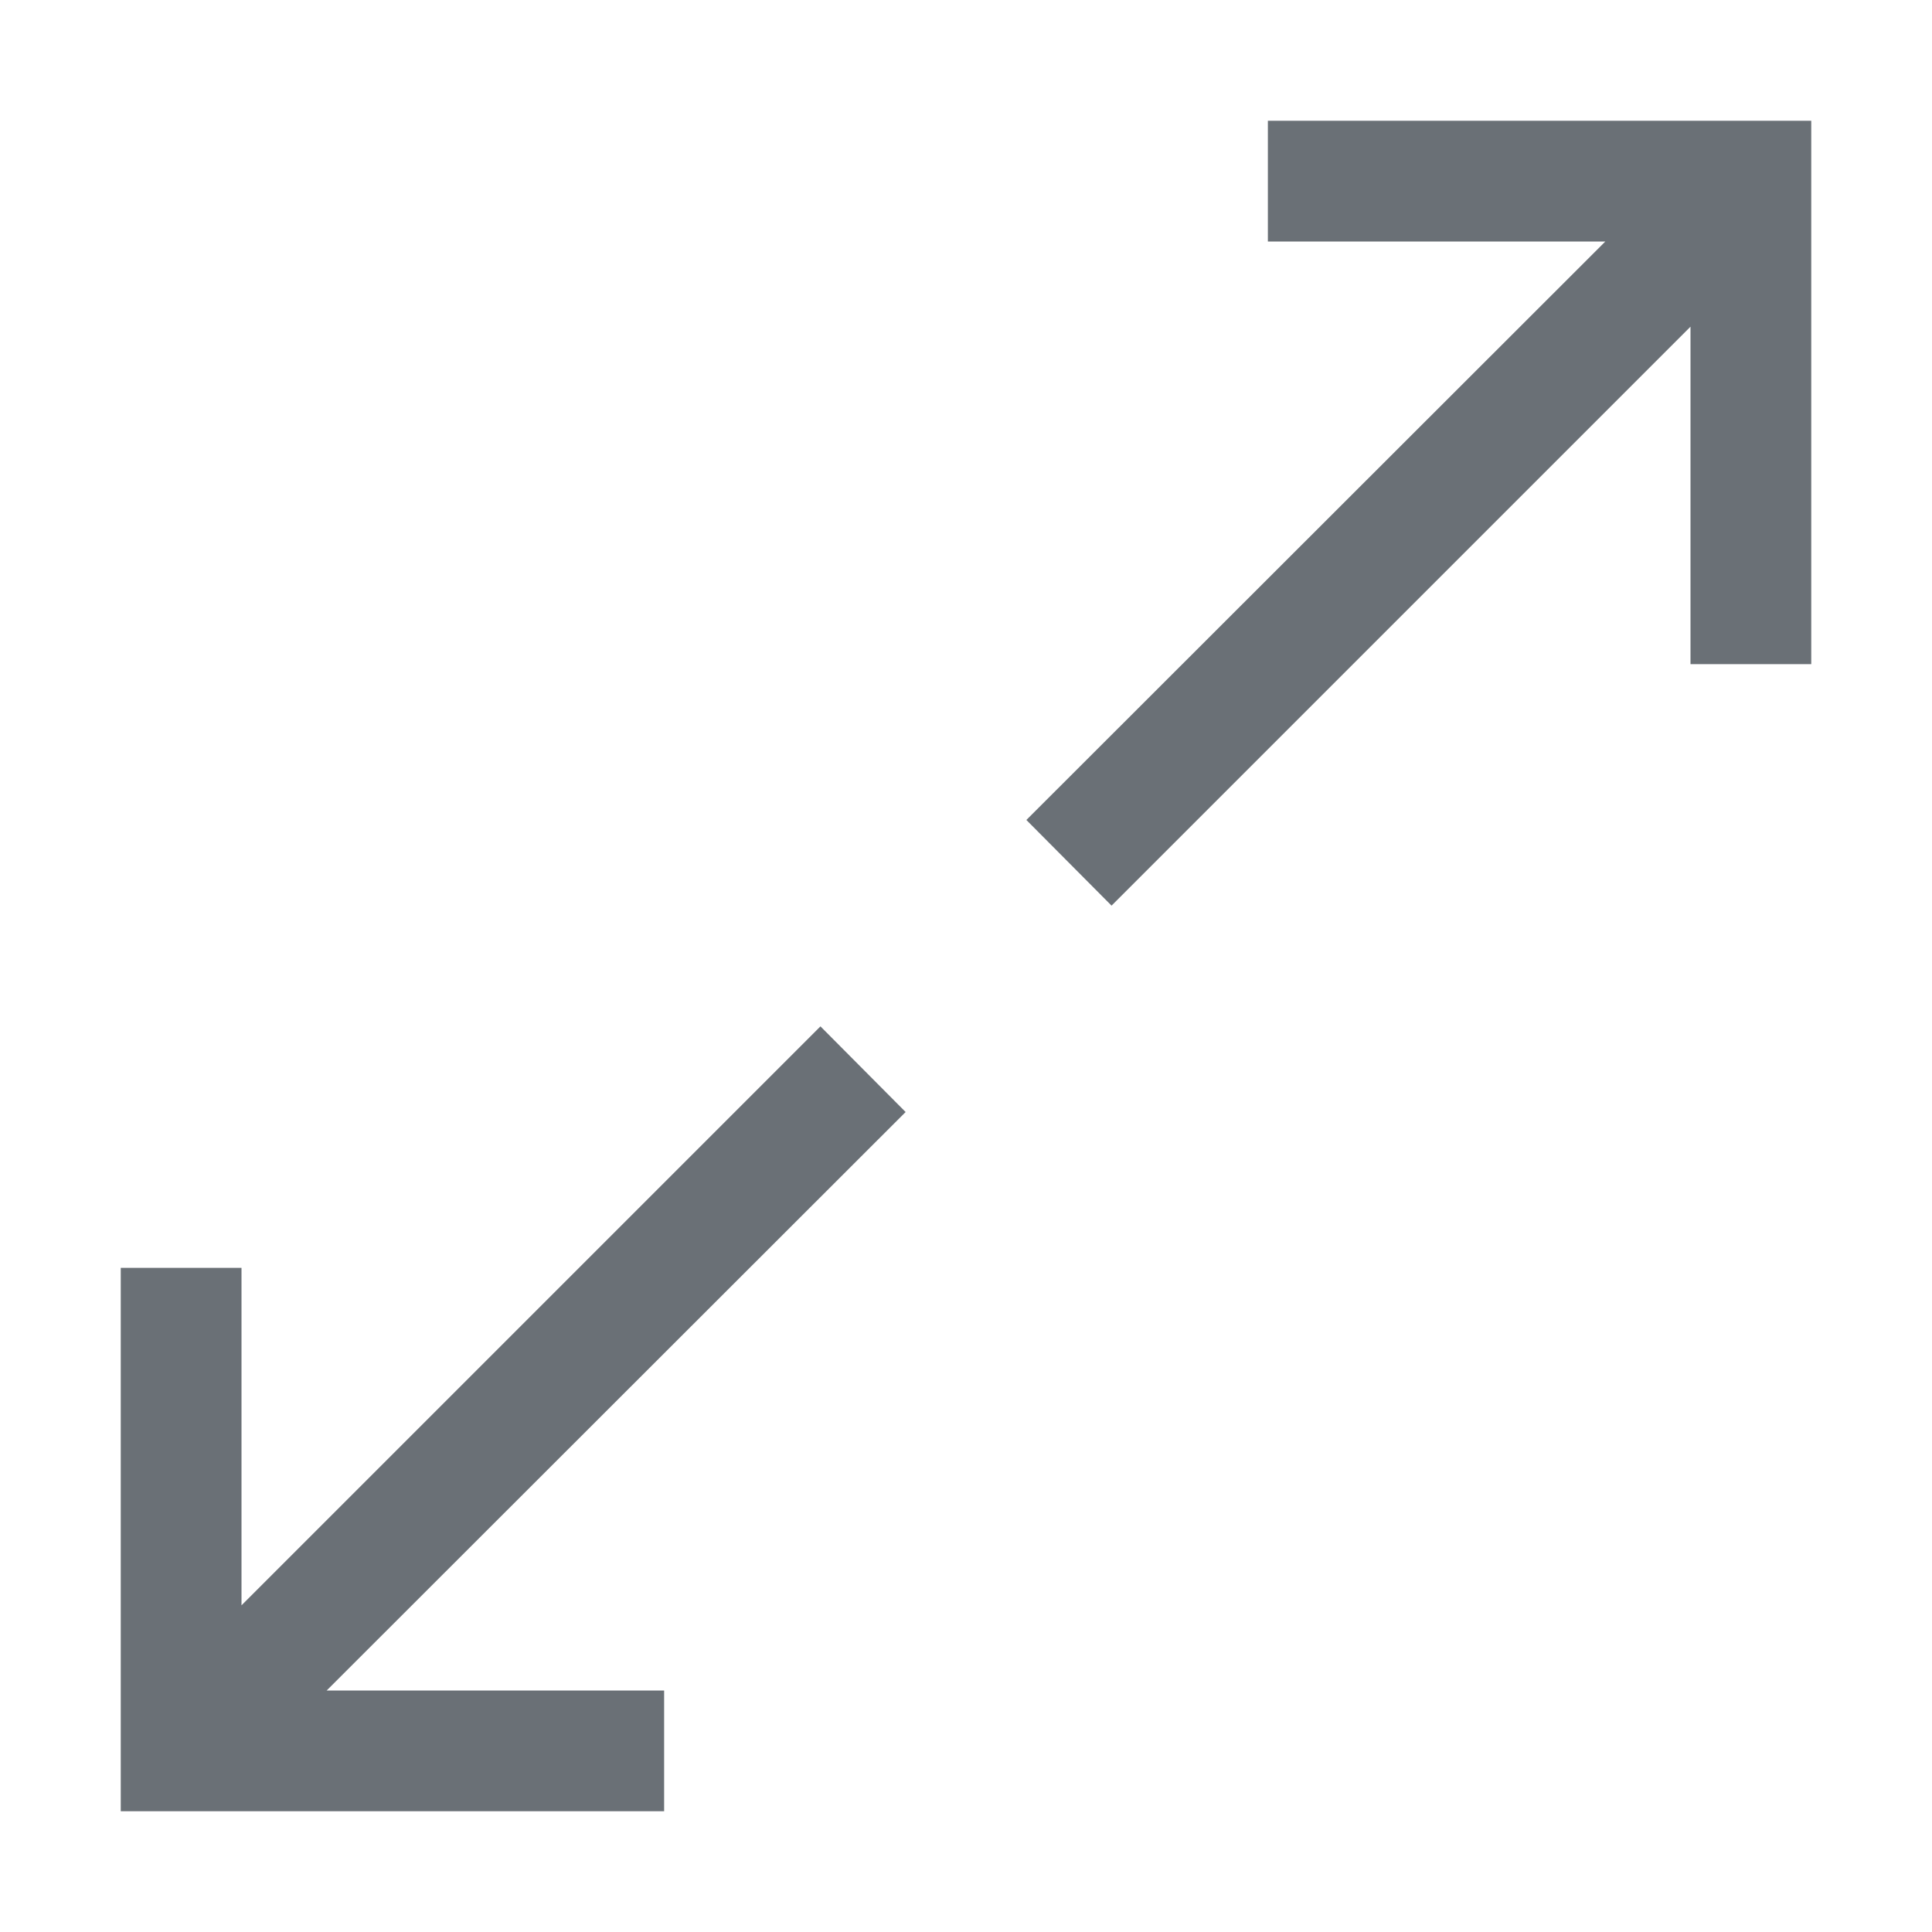 <svg width="12" height="12" viewBox="0 0 12 12" fill="none" xmlns="http://www.w3.org/2000/svg">
<g clip-path="url(#clip0)">
<path d="M7.875 0.75V1.5H9.971L6.375 5.093L6.904 5.625L10.5 2.029V4.125H11.25V0.75H7.875Z" fill="#6A7076"/>
<path d="M5.625 6.907L5.096 6.375L1.5 9.971V7.875H0.75V11.25H4.125V10.5H2.029L5.625 6.907Z" fill="#6A7076"/>
</g>
<defs>
<clipPath id="clip0">
<rect width="12" height="12" fill="white"/>
</clipPath>
</defs>
</svg>
